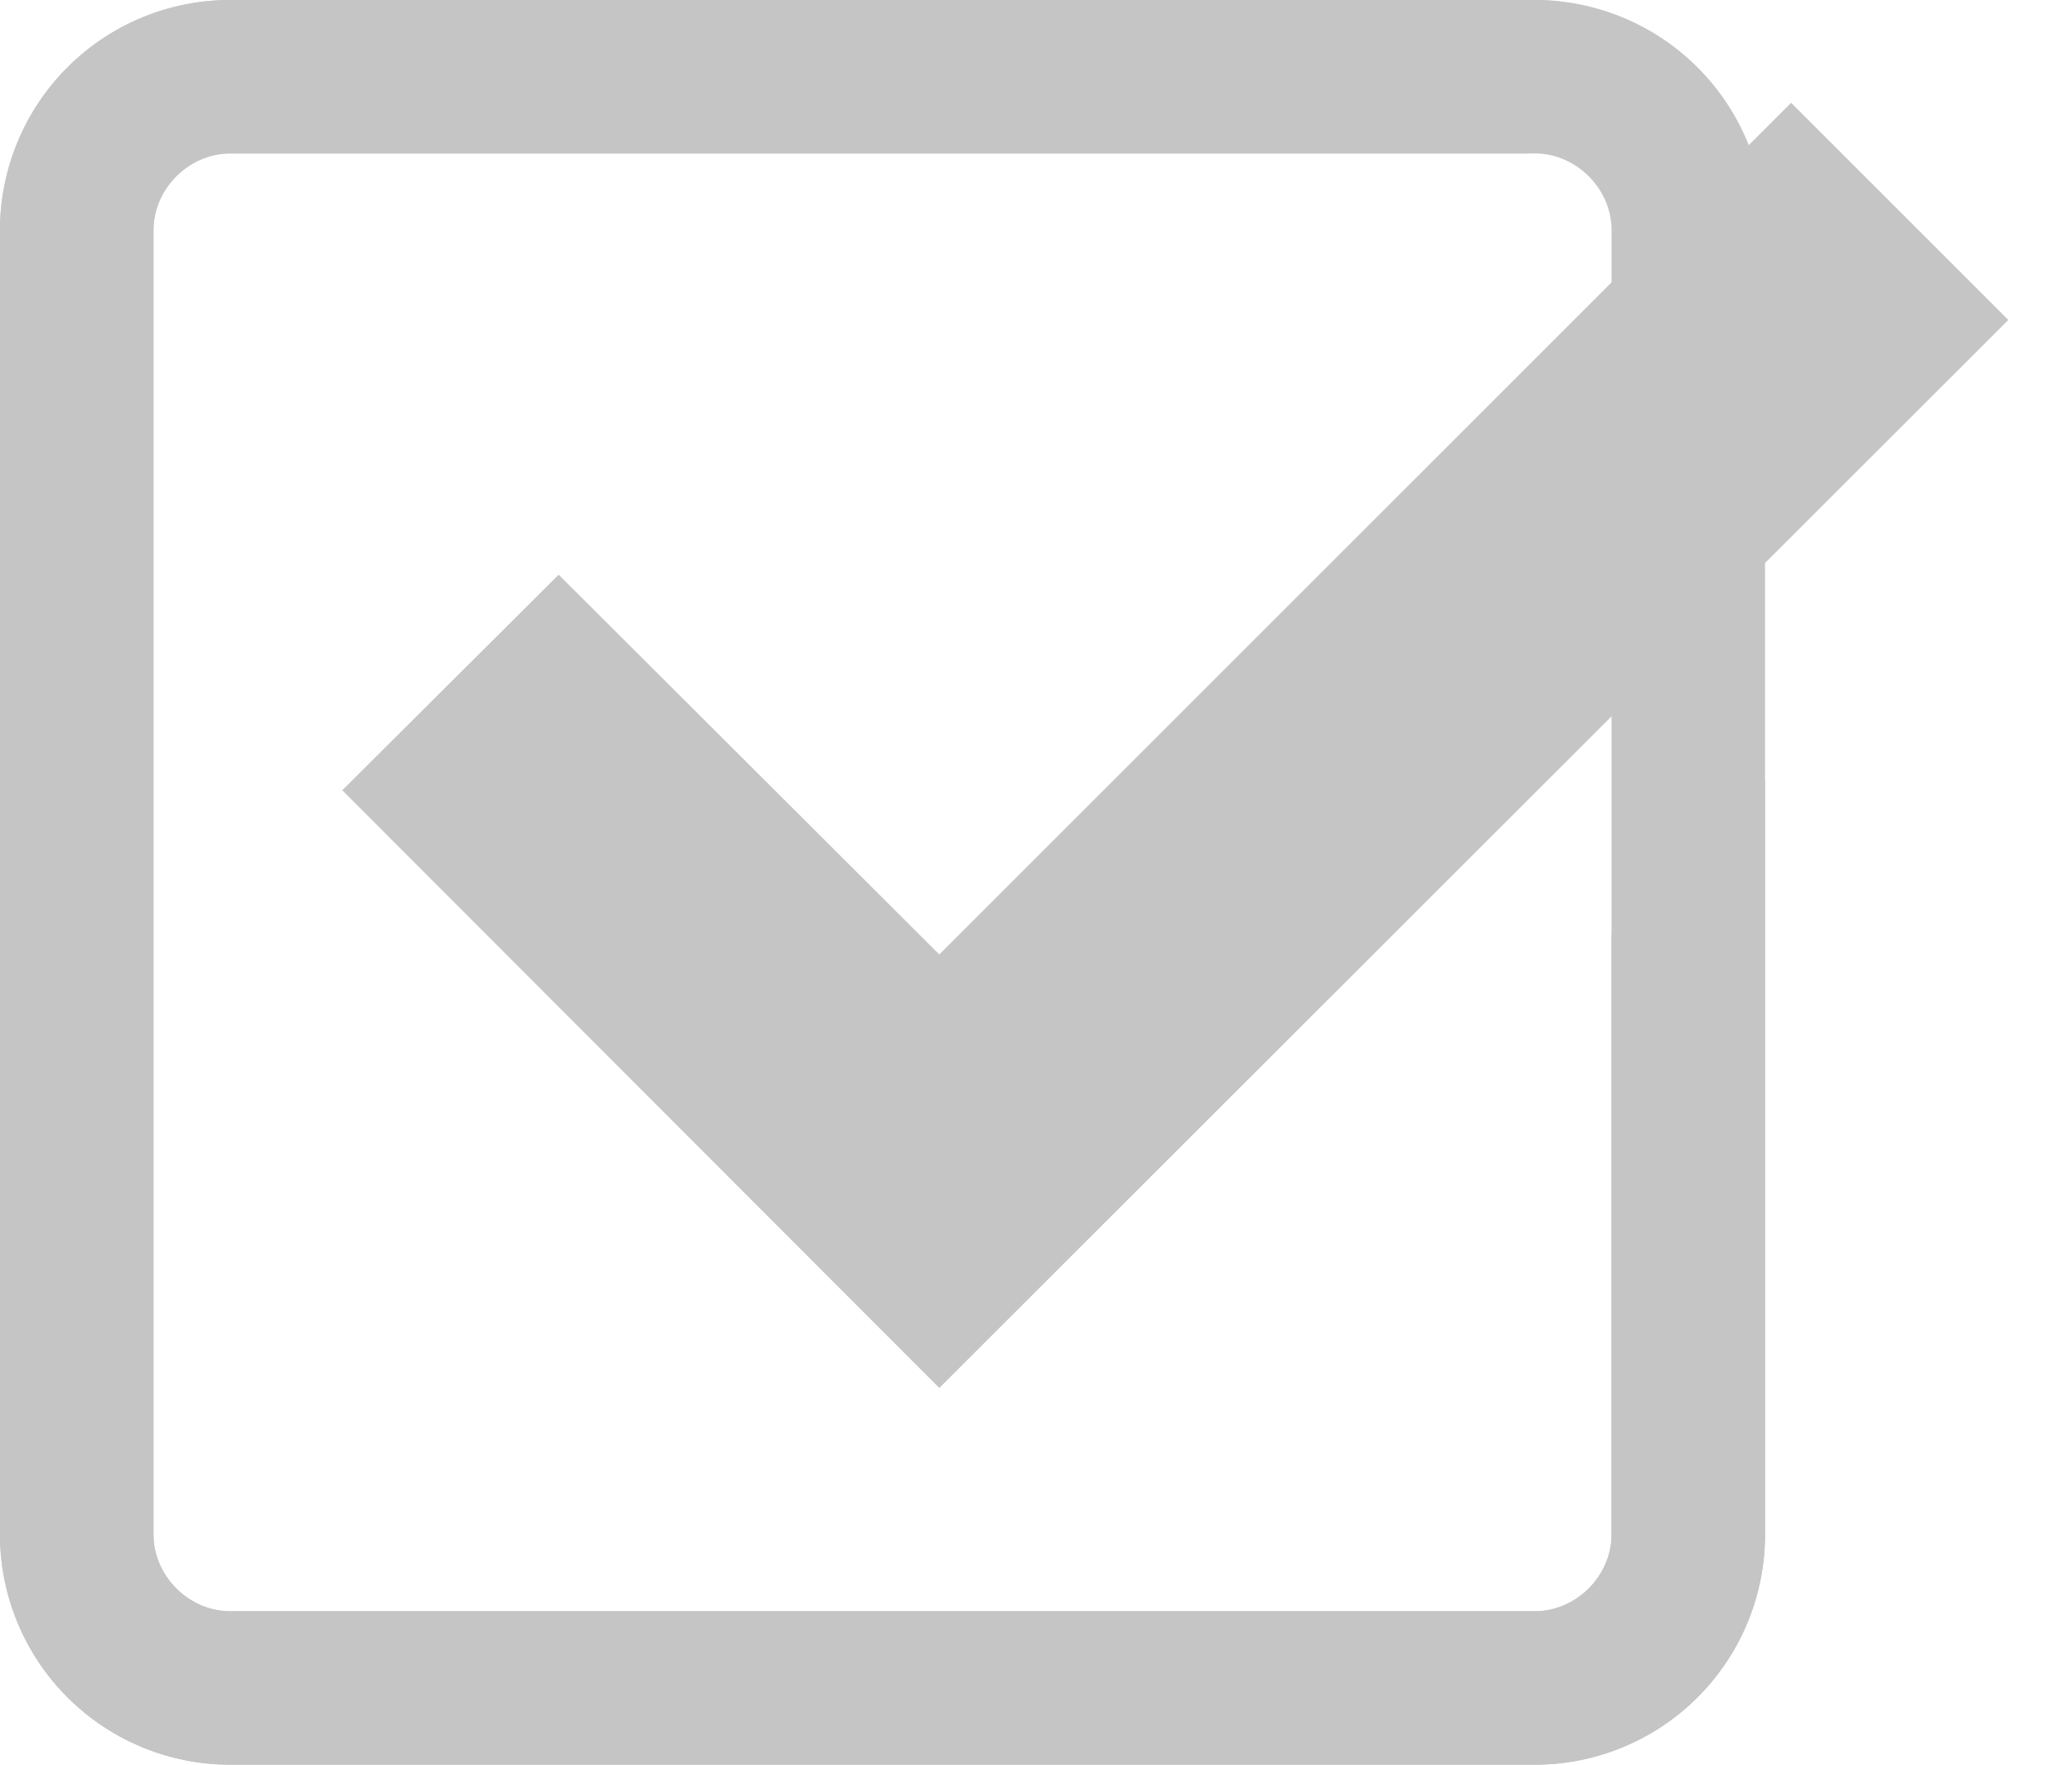 <svg width="27" height="23" fill="none" xmlns="http://www.w3.org/2000/svg">
<path class="" fill-rule="evenodd" clip-rule="evenodd" d="M3 0h17a3 3 0 013 3v17a3 3 0 01-3 3H3a3 3 0 01-3-3V3a3 3 0 013-3zm18 3c0-.54-.46-1-1-1H3c-.54 0-1 .46-1 1v17c0 .54.46 1 1 1h17c.54 0 1-.46 1-1V3z" fill="#C5C5C5"/>

<path class="" d="M7.28 7.49L4.46 10.3l7.78 7.79L26.17 4.17l-2.83-2.83-11.1 11.1-4.96-4.95z" fill="#C5C5C5"/>
<path class="" d="M21 20c0 .54-.46 1-1 1H3c-.54 0-1-.46-1-1V3c0-.54.46-1 1-1h16.9L21.5.42A2.96 2.96 0 0020 0H3a3 3 0 00-3 3v17a3 3 0 003 3h17a3 3 0 003-3v-9.83l-2 2V20z" fill="#C5C5C5"/>
</svg>
